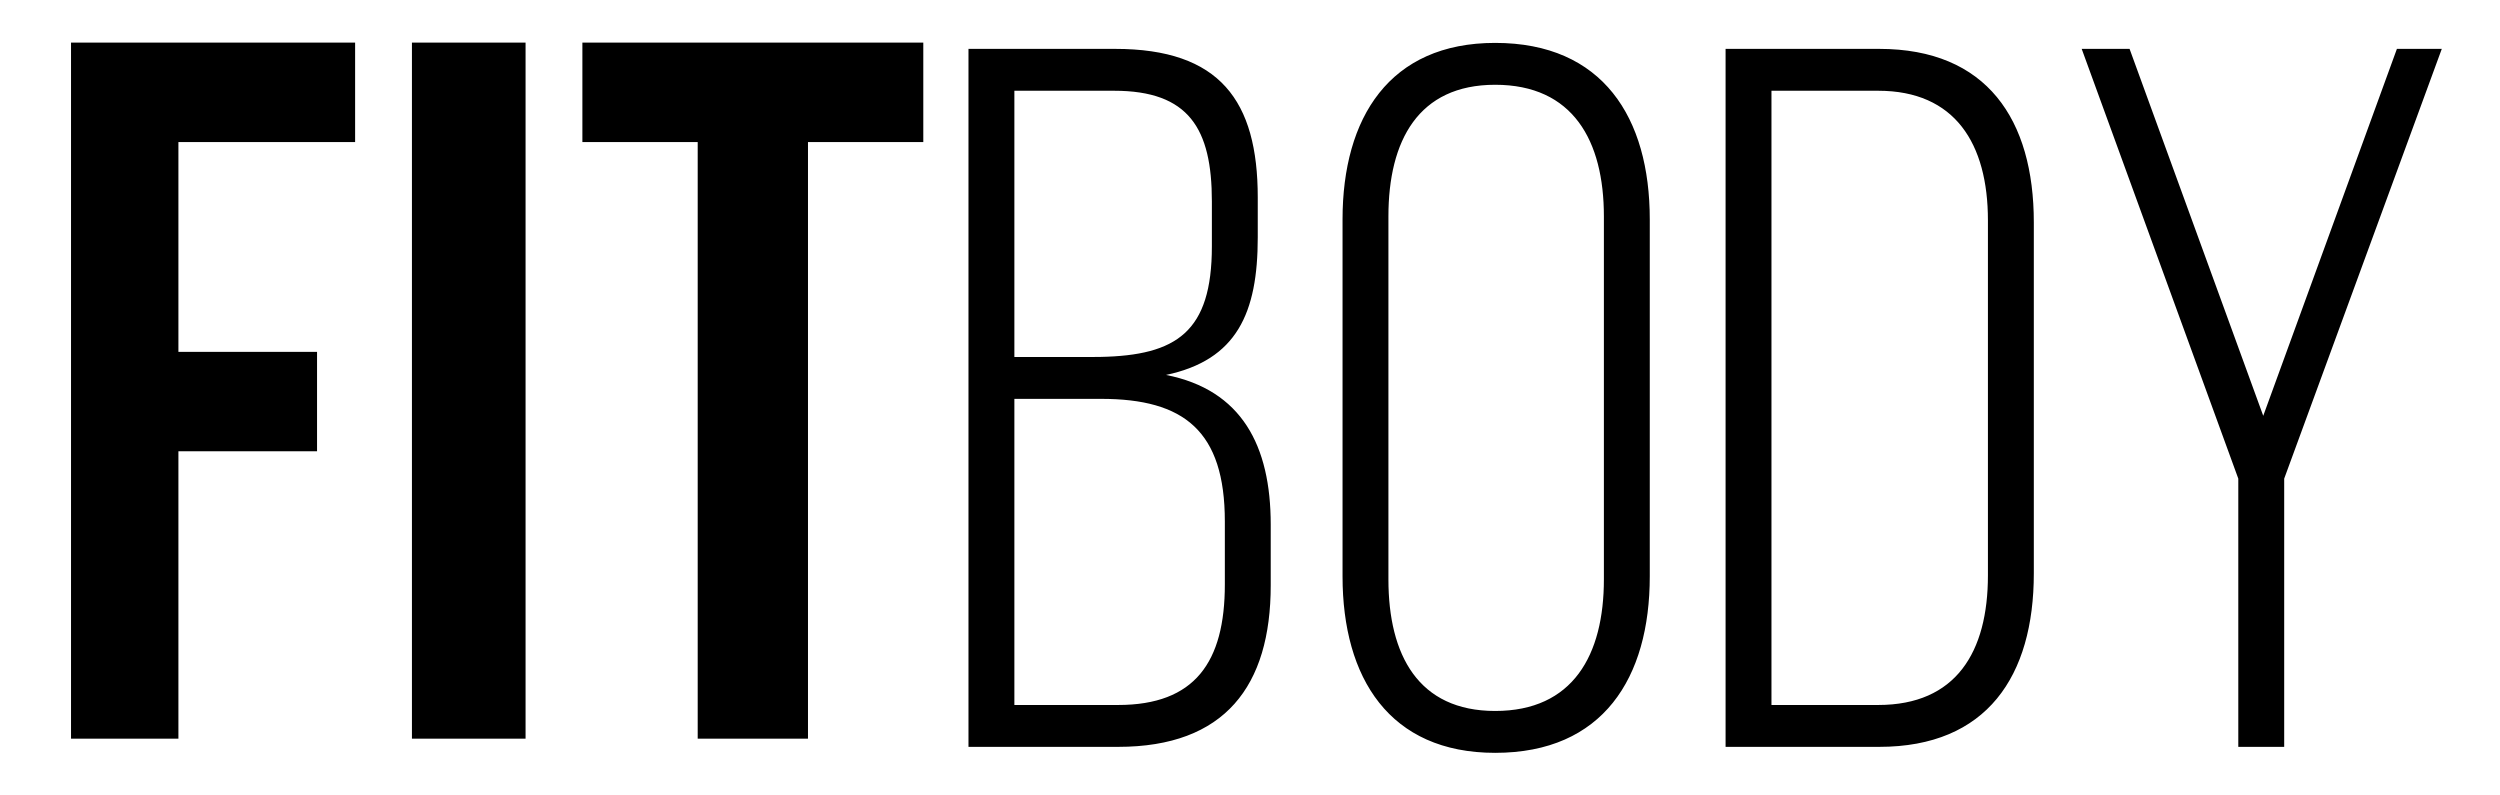 <svg xmlns="http://www.w3.org/2000/svg" width="176" height="56" viewBox="0 0 176 56">
  <path fill="currentColor" fill-rule="evenodd" d="M105.259,3.02 C112.844,3.02 116.144,8.285 116.144,15.445 L116.144,40.575 C116.144,47.735 112.844,53 105.259,53 C97.816,53 94.515,47.735 94.515,40.575 L94.515,15.445 C94.515,8.285 97.816,3.02 105.259,3.02 Z M78.504,3.441 C85.878,3.441 88.546,7.091 88.546,13.901 L88.546,16.708 C88.546,22.043 87.072,25.342 82.086,26.396 C87.423,27.448 89.459,31.38 89.459,36.925 L89.459,41.207 C89.459,48.297 86.229,52.579 78.715,52.579 L68.181,52.579 L68.181,3.441 L78.504,3.441 Z M132.296,3.441 C139.88,3.441 143.181,8.425 143.181,15.655 L143.181,40.365 C143.181,47.595 139.88,52.579 132.296,52.579 L121.481,52.579 L121.481,3.441 L132.296,3.441 Z M149.922,3.441 L159.332,29.273 L168.742,3.441 L171.902,3.441 L160.807,33.696 L160.807,52.579 L157.576,52.579 L157.576,33.696 L146.551,3.441 L149.922,3.441 Z M25,3 L25,10 L12.56,10 L12.56,24.77 L22.32,24.77 L22.32,31.77 L12.56,31.77 L12.56,52 L5,52 L5,3 L25,3 Z M37,3 L37,52 L29,52 L29,3 L37,3 Z M65,3 L65,10 L56.882,10 L56.882,52 L49.118,52 L49.118,10 L41,10 L41,3 L65,3 Z M105.259,5.968 C99.852,5.968 97.745,9.899 97.745,15.234 L97.745,40.786 C97.745,46.121 99.852,50.052 105.259,50.052 C110.737,50.052 112.914,46.121 112.914,40.786 L112.914,15.234 C112.914,9.899 110.737,5.968 105.259,5.968 Z M77.521,28.08 L71.412,28.08 L71.412,49.631 L78.715,49.631 C84.122,49.631 86.229,46.612 86.229,41.137 L86.229,36.714 C86.229,30.326 83.35,28.08 77.521,28.08 Z M132.226,6.389 L124.711,6.389 L124.711,49.631 L132.226,49.631 C137.703,49.631 139.95,45.91 139.95,40.505 L139.95,15.515 C139.95,10.11 137.633,6.389 132.226,6.389 Z M78.434,6.389 L71.412,6.389 L71.412,25.132 L76.889,25.132 L77.464,25.127 C82.826,25.022 85.316,23.376 85.316,17.34 L85.316,14.181 C85.316,9.057 83.701,6.389 78.434,6.389 Z"/>
</svg>
